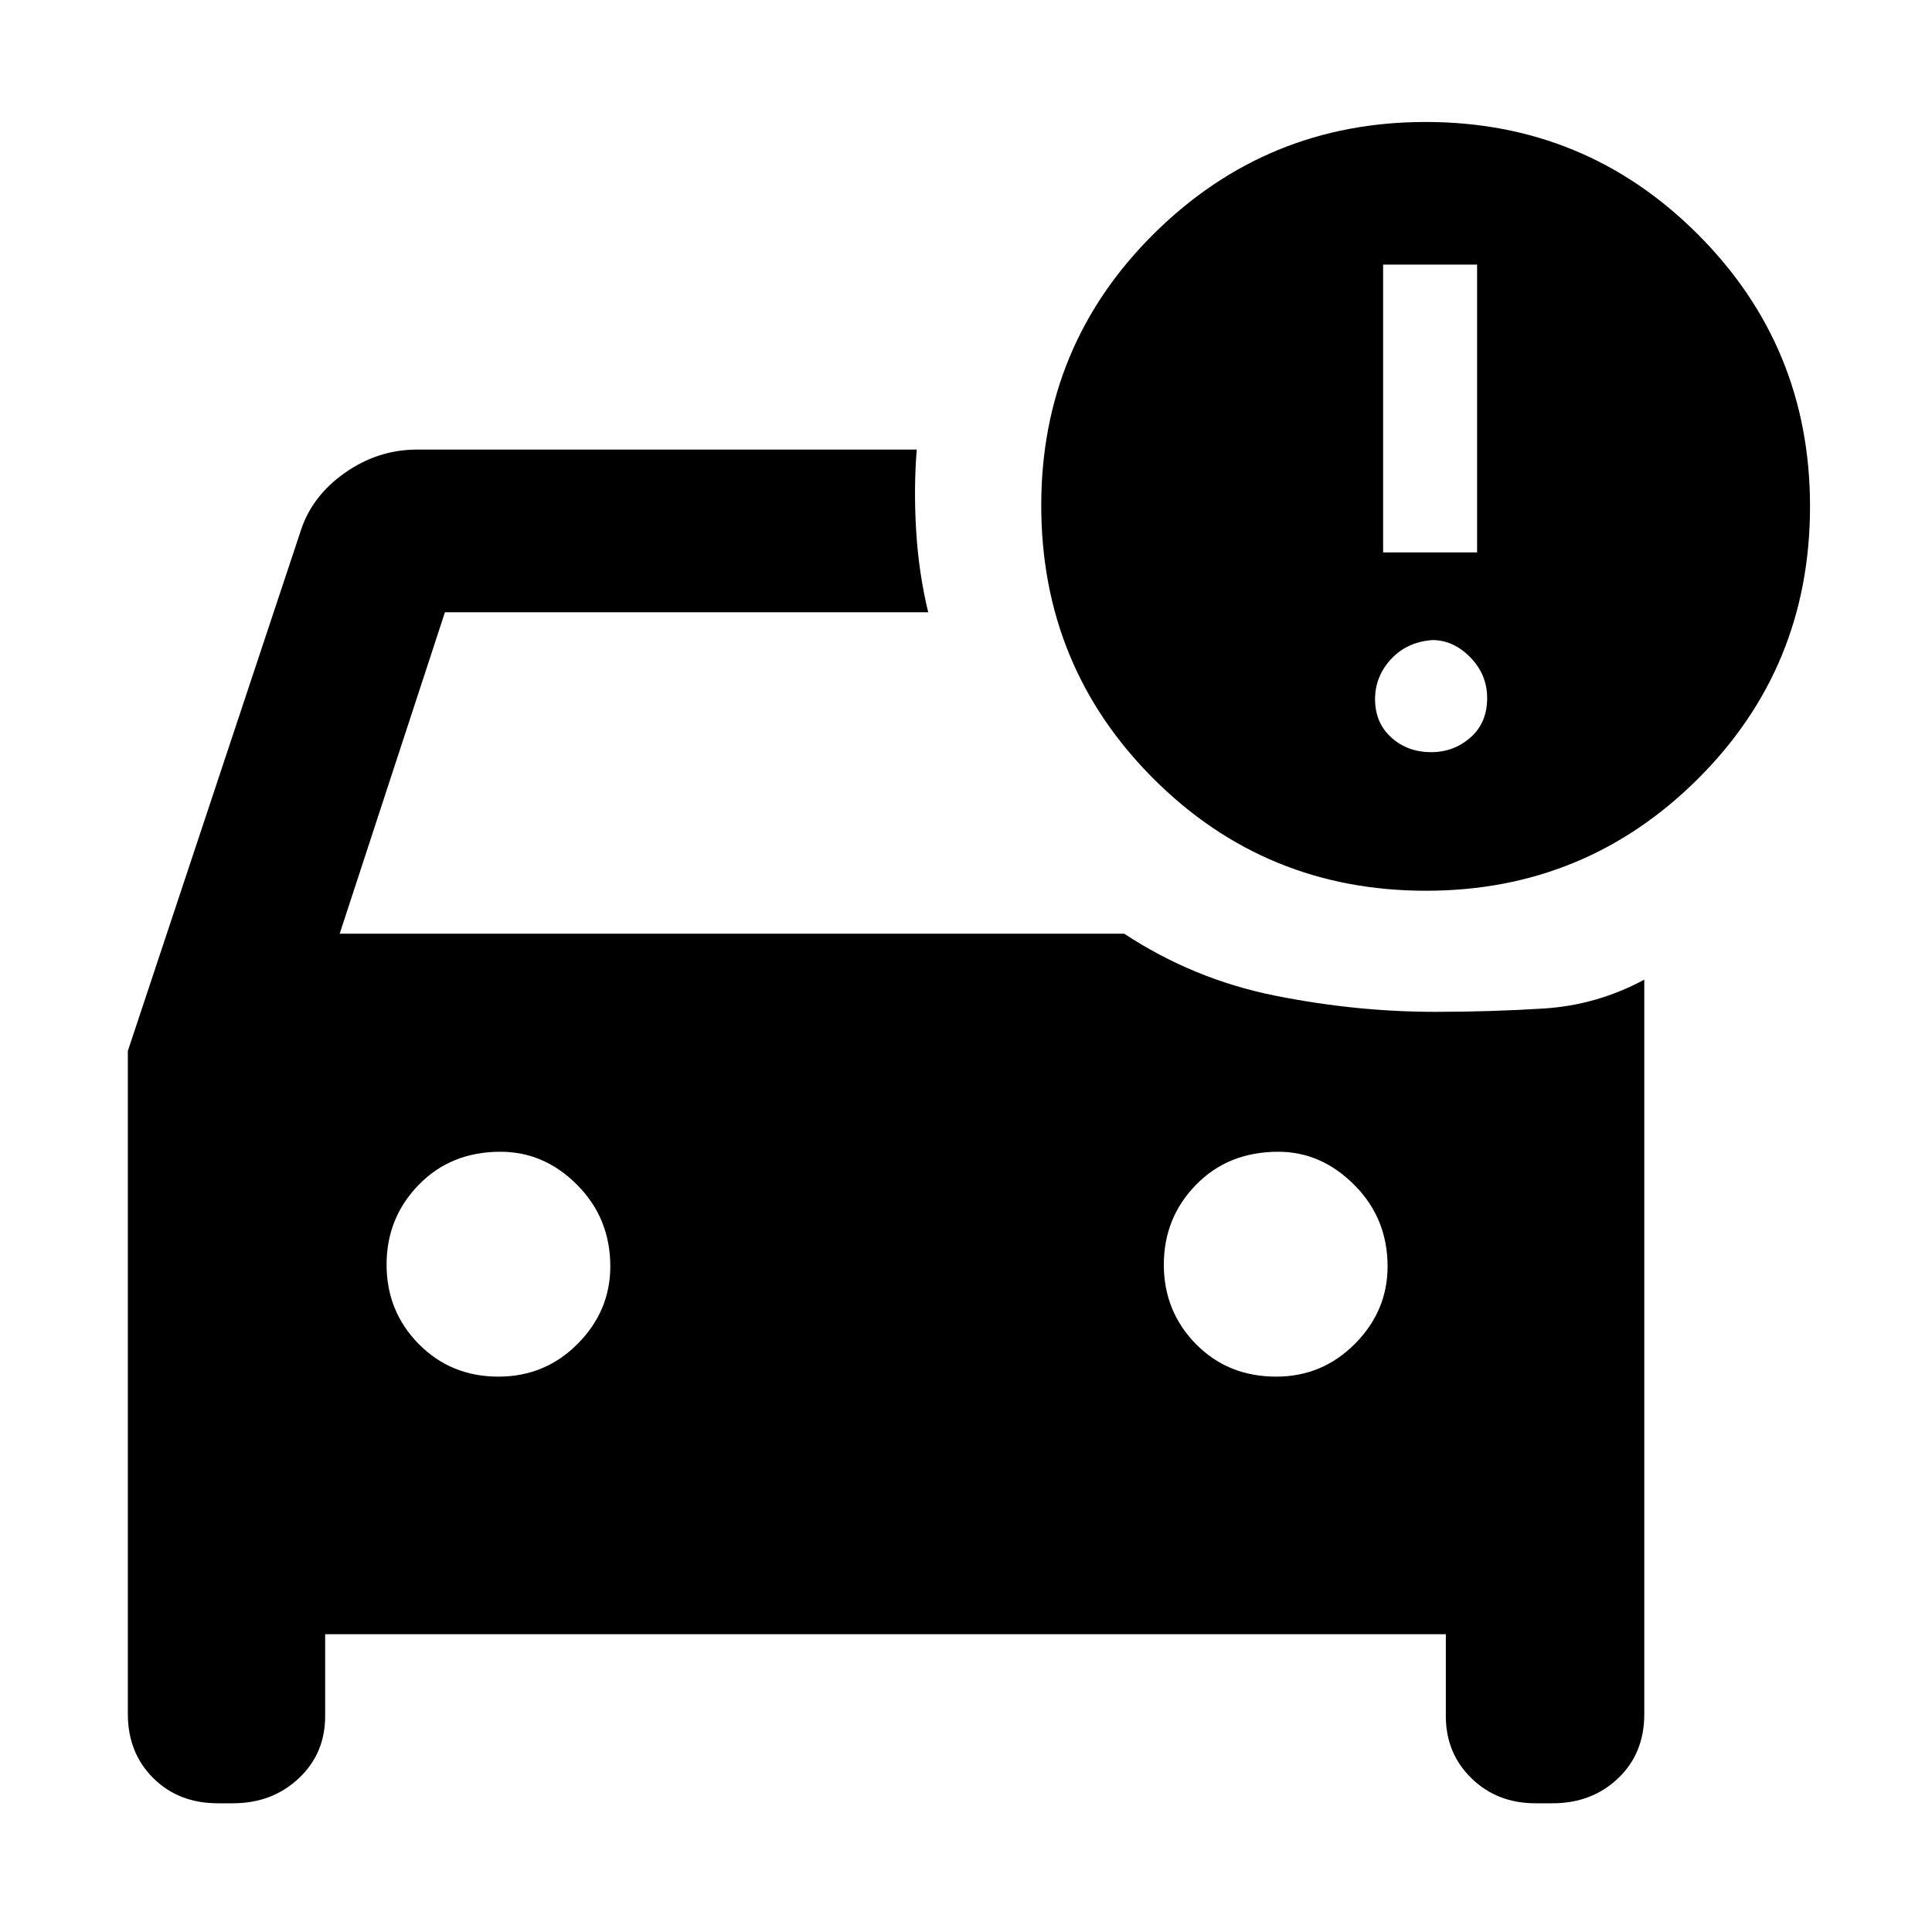 <svg xmlns="http://www.w3.org/2000/svg" height="48" viewBox="0 -960 960 960" width="48"><path d="M634.16-275.96q22.88 0 39.1-16.31 16.22-16.32 16.22-38.49 0-23.83-16.46-40.39-16.45-16.55-37.85-16.55-24.89 0-40.88 16.42-15.99 16.42-15.99 39.65 0 23.24 15.92 39.46 15.92 16.21 39.94 16.21Zm-386.5 0q23.17 0 39.38-16.31 16.22-16.32 16.22-38.49 0-23.83-16.38-40.39-16.39-16.55-38.21-16.55-24.61 0-40.6 16.42-15.98 16.42-15.98 39.65 0 23.24 15.98 39.46 15.99 16.21 39.59 16.21Zm460.92-241.43q-79.75 0-135.47-55.73t-55.72-135.76q0-79.51 56-135.01 56-55.5 135-55.5 79.44 0 135.22 55.78t55.78 135.22q0 80-55.81 135.5t-135 55.5Zm-21.32-168.13h46.7v-143h-46.7v143Zm23.91 99.26q11.22 0 19.5-7.28 8.29-7.29 8.29-19.57 0-11.72-8.39-20.28-8.38-8.57-18.9-8.57-12.71 1-20.56 9.57-7.85 8.56-7.85 19.78 0 11.78 8.07 19.07 8.06 7.28 19.84 7.28ZM108.18-63.96q-19.45 0-32.05-12.54-12.61-12.54-12.61-31.89v-329.4l85.87-258.34q5.57-17.39 22.01-28.94 16.45-11.54 35.86-11.54h248.26q-1.56 19.39-.28 40.41 1.28 21.03 5.98 40.42H221.09l-52.31 159.74h389.83q34.43 22.61 74.66 30.71 40.22 8.11 79.99 8.11 27.22 0 53.72-1.65t50.06-14.35v364.95q0 19.56-13.06 31.94-13.05 12.37-32.5 12.37h-8.54q-19.05 0-31.78-12.43t-12.73-30.87v-40.7H161.57v40.7q0 18.63-13.19 30.97-13.19 12.33-32.66 12.33h-7.54Z"/></svg>